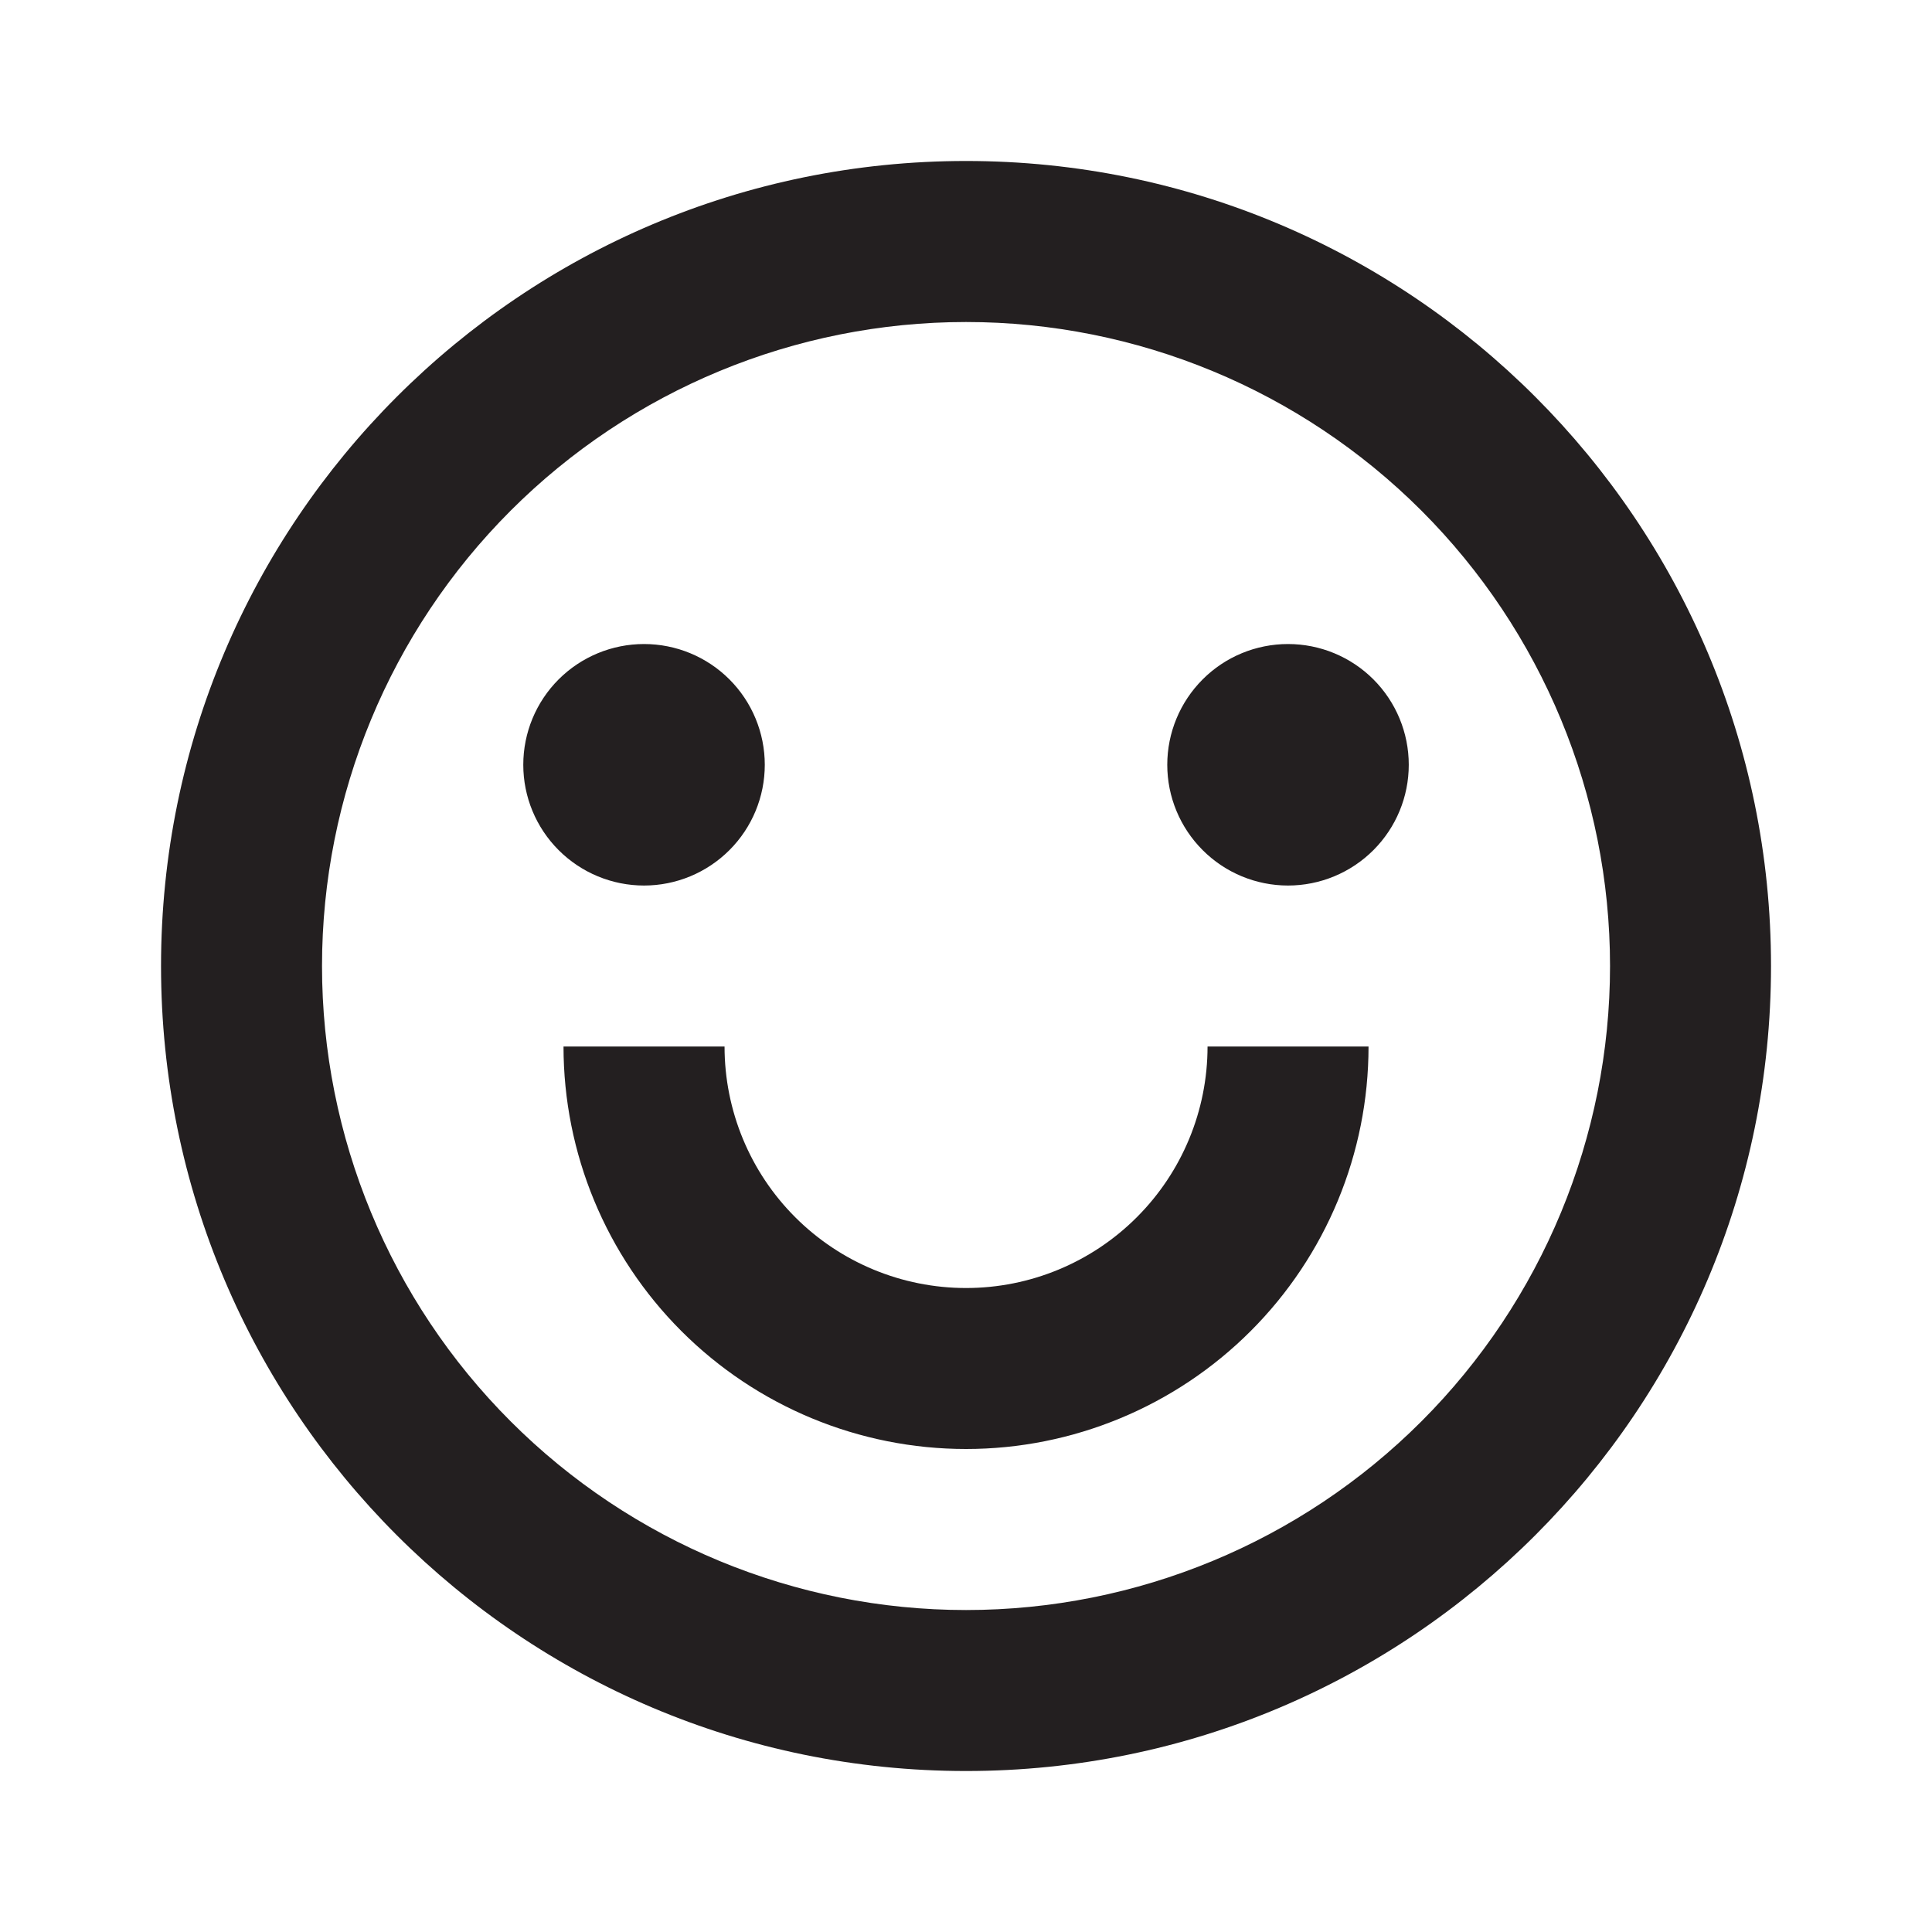 <svg width="40" height="40" viewBox="0 0 40 40" fill="none" xmlns="http://www.w3.org/2000/svg">
<path d="M20.001 36.667C10.796 36.667 3.334 29.205 3.334 20C3.334 10.795 10.796 3.333 20.001 3.333C29.206 3.333 36.667 10.795 36.667 20C36.667 29.205 29.206 36.667 20.001 36.667ZM20.001 33.334C23.537 33.334 26.928 31.929 29.429 29.428C31.929 26.928 33.334 23.536 33.334 20C33.334 16.464 31.929 13.073 29.429 10.572C26.928 8.072 23.537 6.667 20.001 6.667C16.464 6.667 13.073 8.072 10.573 10.572C8.072 13.073 6.667 16.464 6.667 20C6.667 23.536 8.072 26.928 10.573 29.428C13.073 31.929 16.464 33.334 20.001 33.334ZM11.667 21.667H15.001C15.001 22.993 15.527 24.265 16.465 25.202C17.403 26.14 18.675 26.667 20.001 26.667C21.327 26.667 22.599 26.14 23.536 25.202C24.474 24.265 25.001 22.993 25.001 21.667H28.334C28.334 23.877 27.456 25.997 25.893 27.559C24.33 29.122 22.211 30 20.001 30C17.791 30 15.671 29.122 14.108 27.559C12.545 25.997 11.667 23.877 11.667 21.667ZM13.334 18.334C12.671 18.334 12.035 18.07 11.566 17.601C11.097 17.132 10.834 16.497 10.834 15.834C10.834 15.171 11.097 14.535 11.566 14.066C12.035 13.597 12.671 13.334 13.334 13.334C13.997 13.334 14.633 13.597 15.102 14.066C15.571 14.535 15.834 15.171 15.834 15.834C15.834 16.497 15.571 17.132 15.102 17.601C14.633 18.07 13.997 18.334 13.334 18.334ZM26.667 18.334C26.004 18.334 25.368 18.07 24.9 17.601C24.431 17.132 24.167 16.497 24.167 15.834C24.167 15.171 24.431 14.535 24.9 14.066C25.368 13.597 26.004 13.334 26.667 13.334C27.33 13.334 27.966 13.597 28.435 14.066C28.904 14.535 29.167 15.171 29.167 15.834C29.167 16.497 28.904 17.132 28.435 17.601C27.966 18.07 27.33 18.334 26.667 18.334Z" fill="#231F20"/>
</svg>
